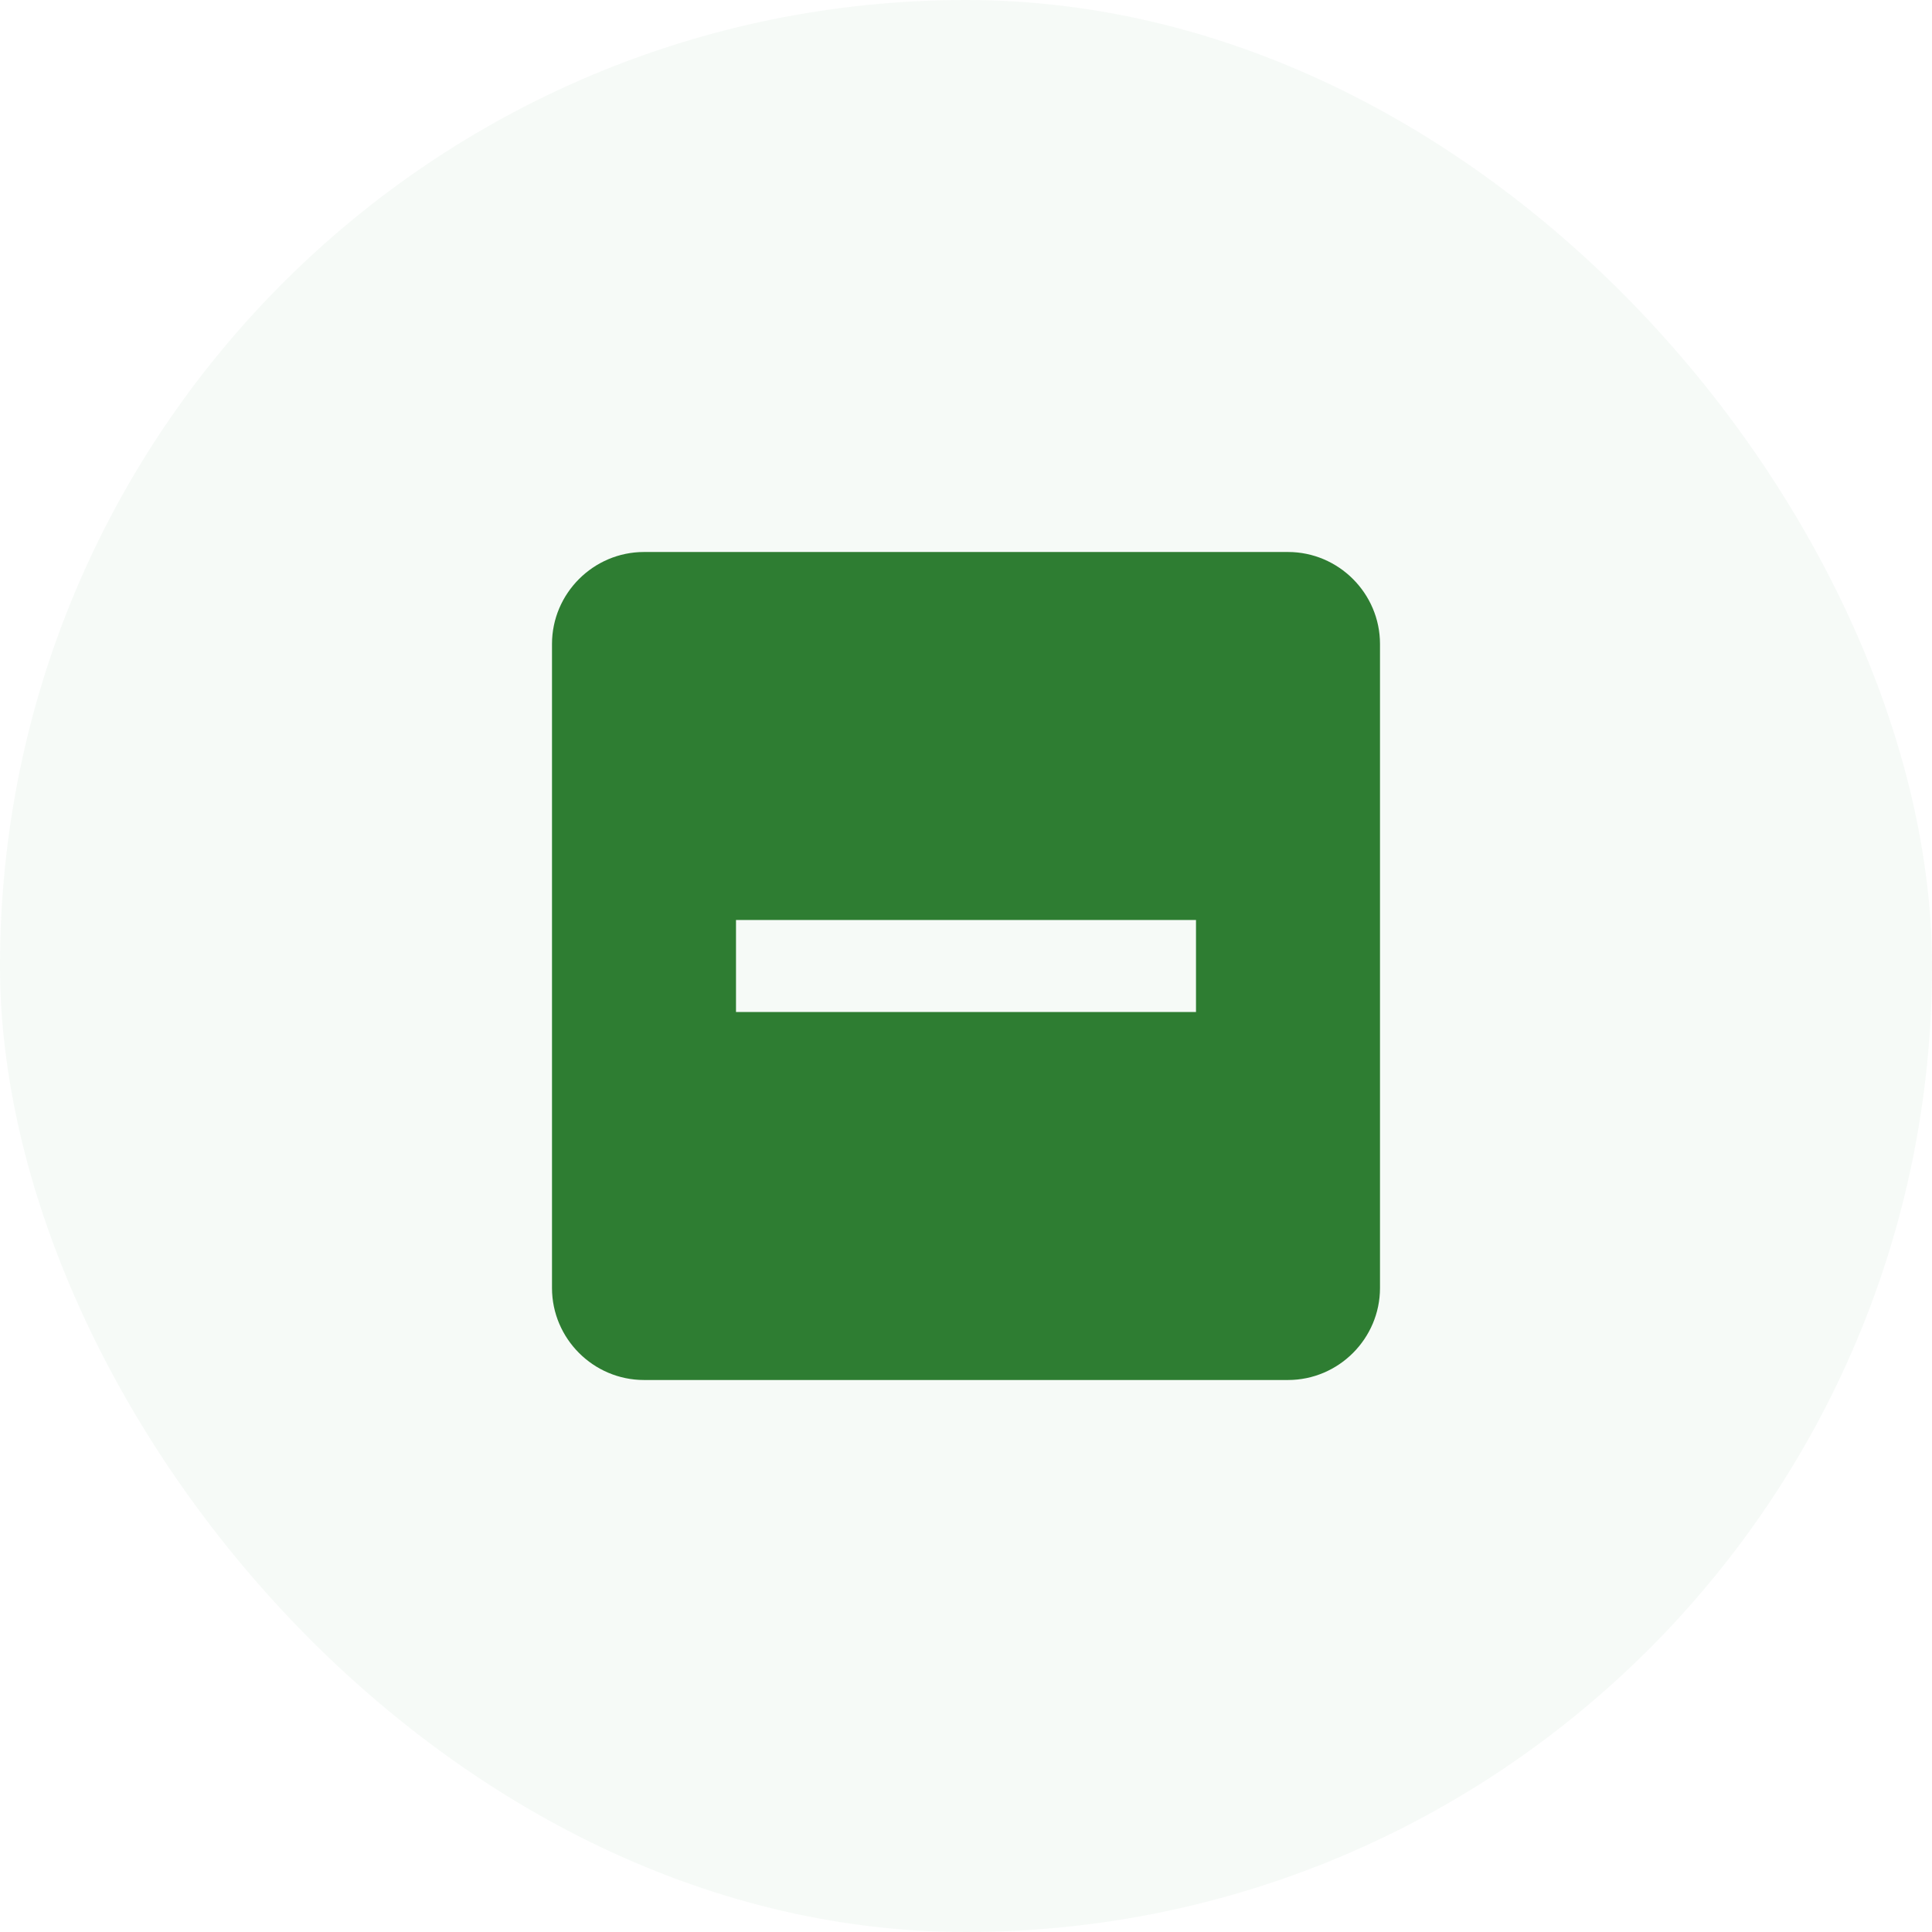 <?xml version="1.0" encoding="UTF-8" standalone="no"?>
<svg
   width="42"
   height="42"
   fill="none"
   viewBox="0 0 42 42"
   version="1.1"
   id="svg17324"
   xmlns="http://www.w3.org/2000/svg"
   xmlns:svg="http://www.w3.org/2000/svg">
  <defs
     id="defs17328" />
  <g
     id="New_Layer_1652827419.5460167"
     style="display:inline"
     transform="translate(-54,-1254)">
    <g
       class="Padding"
       id="g13322"
       transform="translate(-36,-24)">
      <rect
         width="42"
         height="42"
         x="90"
         y="1278"
         fill="#2e7d32"
         fill-opacity="0.04"
         rx="21"
         id="rect13316" />
      <g
         class="IndeterminateCheckBoxFilled"
         id="g13320">
        <path
           fill="#2e7d32"
           d="m 118,1290 h -14 c -1.1,0 -2,0.9 -2,2 v 14 c 0,1.1 0.9,2 2,2 h 14 c 1.1,0 2,-0.9 2,-2 v -14 c 0,-1.1 -0.9,-2 -2,-2 z m -2,10 h -10 v -2 h 10 z"
           class="Vector"
           id="path13318" />
      </g>
    </g>
  </g>
</svg>
